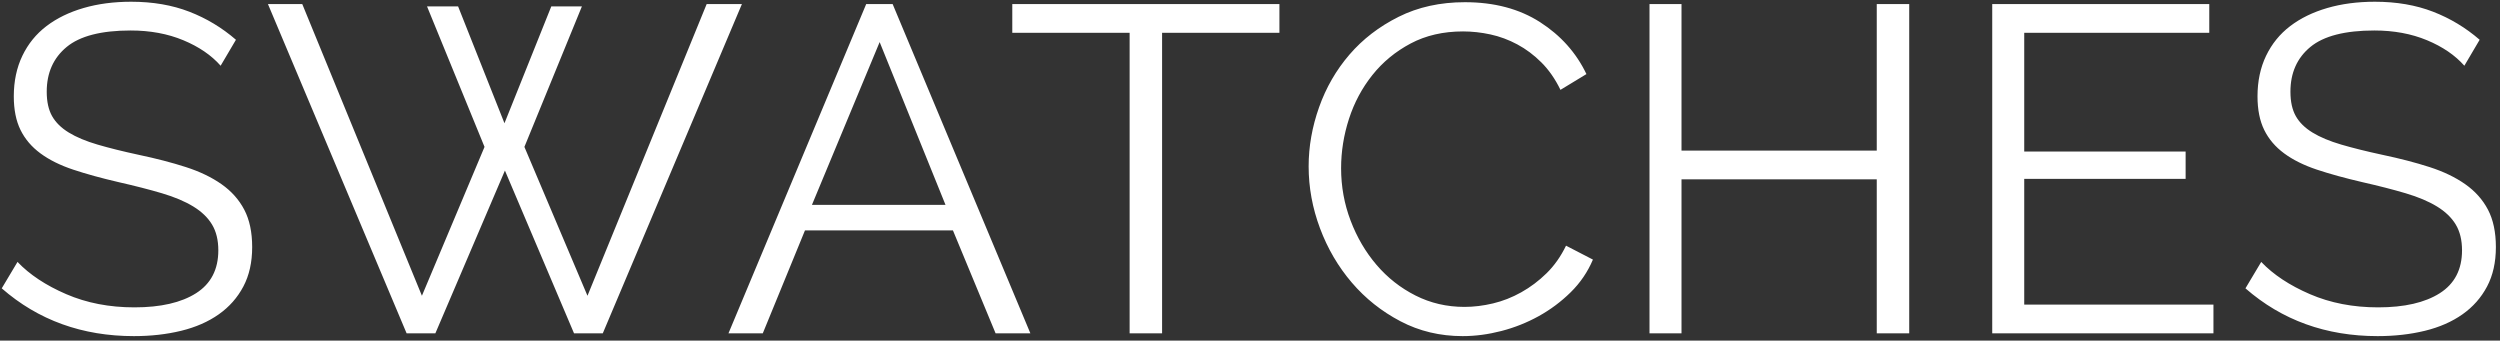 <?xml version="1.0" encoding="UTF-8" standalone="no"?>
<svg width="345px" height="47px" viewBox="0 0 345 47" version="1.1" xmlns="http://www.w3.org/2000/svg" xmlns:xlink="http://www.w3.org/1999/xlink">
    <rect x="0" y="0" width="345" height="47" fill="#333333" stroke="none"/>
    <!-- Generator: Sketch 45.2 (43514) - http://www.bohemiancoding.com/sketch -->
    <title>SWATCHES</title>
    <desc>Created with Sketch.</desc>
    <defs></defs>
    <g id="Color-Tool" stroke="none" stroke-width="1" fill="none" fill-rule="evenodd">
        <g id="Color-Tool---Default" transform="translate(-120, -714)" fill="#FFFFFF">
            <path d="M150.448,723.072 C149.168,721.621 147.451,720.448 145.296,719.552 C143.141,718.656 140.72,718.208 138.032,718.208 C133.979,718.208 131.035,718.965 129.2,720.48 C127.365,721.995 126.448,724.053 126.448,726.656 C126.448,728.021 126.693,729.141 127.184,730.016 C127.675,730.891 128.443,731.648 129.488,732.288 C130.533,732.928 131.856,733.483 133.456,733.952 C135.056,734.421 136.944,734.891 139.12,735.36 C141.552,735.872 143.728,736.437 145.648,737.056 C147.568,737.675 149.211,738.464 150.576,739.424 C151.941,740.384 152.987,741.557 153.712,742.944 C154.437,744.331 154.8,746.048 154.8,748.096 C154.8,750.187 154.395,752 153.584,753.536 C152.773,755.072 151.643,756.352 150.192,757.376 C148.741,758.4 147.013,759.157 145.008,759.648 C143.003,760.139 140.827,760.384 138.48,760.384 C131.355,760.384 125.275,758.187 120.24,753.792 L122.416,750.144 C124.08,751.893 126.32,753.376 129.136,754.592 C131.952,755.808 135.088,756.416 138.544,756.416 C142.171,756.416 145.008,755.765 147.056,754.464 C149.104,753.163 150.128,751.189 150.128,748.544 C150.128,747.136 149.84,745.952 149.264,744.992 C148.688,744.032 147.824,743.2 146.672,742.496 C145.52,741.792 144.08,741.184 142.352,740.672 C140.624,740.16 138.629,739.648 136.368,739.136 C133.979,738.581 131.888,738.005 130.096,737.408 C128.304,736.811 126.8,736.064 125.584,735.168 C124.368,734.272 123.451,733.195 122.832,731.936 C122.213,730.677 121.904,729.131 121.904,727.296 C121.904,725.205 122.299,723.339 123.088,721.696 C123.877,720.053 124.987,718.688 126.416,717.6 C127.845,716.512 129.552,715.68 131.536,715.104 C133.52,714.528 135.707,714.24 138.096,714.24 C141.083,714.24 143.76,714.699 146.128,715.616 C148.496,716.533 150.64,717.824 152.56,719.488 L150.448,723.072 Z M178.928,714.88 L183.216,714.88 L189.616,731.008 L196.08,714.88 L200.304,714.88 L192.368,734.272 L201.072,754.816 L217.52,714.56 L222.384,714.56 L203.184,760 L199.216,760 L189.68,737.536 L180.08,760 L176.112,760 L156.976,714.56 L161.712,714.56 L178.224,754.816 L186.864,734.272 L178.928,714.88 Z M220.528,760 L239.536,714.56 L243.184,714.56 L262.192,760 L257.392,760 L251.504,745.792 L231.088,745.792 L225.264,760 L220.528,760 Z M241.392,719.808 L232.048,742.272 L250.48,742.272 L241.392,719.808 Z M296.56,718.528 L280.368,718.528 L280.368,760 L275.888,760 L275.888,718.528 L259.696,718.528 L259.696,714.56 L296.56,714.56 L296.56,718.528 Z M300.592,736.96 C300.592,734.229 301.072,731.509 302.032,728.8 C302.992,726.091 304.389,723.669 306.224,721.536 C308.059,719.403 310.32,717.664 313.008,716.32 C315.696,714.976 318.747,714.304 322.16,714.304 C326.213,714.304 329.669,715.221 332.528,717.056 C335.387,718.891 337.52,721.28 338.928,724.224 L335.344,726.4 C334.619,724.907 333.744,723.648 332.72,722.624 C331.696,721.6 330.587,720.768 329.392,720.128 C328.197,719.488 326.96,719.029 325.68,718.752 C324.4,718.475 323.141,718.336 321.904,718.336 C319.173,718.336 316.763,718.891 314.672,720 C312.581,721.109 310.821,722.56 309.392,724.352 C307.963,726.144 306.885,728.16 306.16,730.4 C305.435,732.64 305.072,734.912 305.072,737.216 C305.072,739.733 305.509,742.144 306.384,744.448 C307.259,746.752 308.453,748.789 309.968,750.56 C311.483,752.331 313.275,753.739 315.344,754.784 C317.413,755.829 319.664,756.352 322.096,756.352 C323.376,756.352 324.688,756.192 326.032,755.872 C327.376,755.552 328.677,755.04 329.936,754.336 C331.195,753.632 332.357,752.757 333.424,751.712 C334.491,750.667 335.387,749.397 336.112,747.904 L339.824,749.824 C339.099,751.531 338.075,753.035 336.752,754.336 C335.429,755.637 333.957,756.736 332.336,757.632 C330.715,758.528 328.997,759.211 327.184,759.68 C325.371,760.149 323.589,760.384 321.84,760.384 C318.725,760.384 315.867,759.701 313.264,758.336 C310.661,756.971 308.421,755.189 306.544,752.992 C304.667,750.795 303.205,748.299 302.16,745.504 C301.115,742.709 300.592,739.861 300.592,736.96 Z M383.472,714.56 L383.472,760 L378.992,760 L378.992,738.752 L352.048,738.752 L352.048,760 L347.632,760 L347.632,714.56 L352.048,714.56 L352.048,734.784 L378.992,734.784 L378.992,714.56 L383.472,714.56 Z M425.456,756.032 L425.456,760 L394.928,760 L394.928,714.56 L424.88,714.56 L424.88,718.528 L399.344,718.528 L399.344,734.912 L421.616,734.912 L421.616,738.688 L399.344,738.688 L399.344,756.032 L425.456,756.032 Z M460.08,723.072 C458.8,721.621 457.083,720.448 454.928,719.552 C452.773,718.656 450.352,718.208 447.664,718.208 C443.611,718.208 440.667,718.965 438.832,720.48 C436.997,721.995 436.08,724.053 436.08,726.656 C436.08,728.021 436.325,729.141 436.816,730.016 C437.307,730.891 438.075,731.648 439.12,732.288 C440.165,732.928 441.488,733.483 443.088,733.952 C444.688,734.421 446.576,734.891 448.752,735.36 C451.184,735.872 453.36,736.437 455.28,737.056 C457.2,737.675 458.843,738.464 460.208,739.424 C461.573,740.384 462.619,741.557 463.344,742.944 C464.069,744.331 464.432,746.048 464.432,748.096 C464.432,750.187 464.027,752 463.216,753.536 C462.405,755.072 461.275,756.352 459.824,757.376 C458.373,758.4 456.645,759.157 454.64,759.648 C452.635,760.139 450.459,760.384 448.112,760.384 C440.987,760.384 434.907,758.187 429.872,753.792 L432.048,750.144 C433.712,751.893 435.952,753.376 438.768,754.592 C441.584,755.808 444.72,756.416 448.176,756.416 C451.803,756.416 454.64,755.765 456.688,754.464 C458.736,753.163 459.76,751.189 459.76,748.544 C459.76,747.136 459.472,745.952 458.896,744.992 C458.32,744.032 457.456,743.2 456.304,742.496 C455.152,741.792 453.712,741.184 451.984,740.672 C450.256,740.16 448.261,739.648 446,739.136 C443.611,738.581 441.52,738.005 439.728,737.408 C437.936,736.811 436.432,736.064 435.216,735.168 C434,734.272 433.083,733.195 432.464,731.936 C431.845,730.677 431.536,729.131 431.536,727.296 C431.536,725.205 431.931,723.339 432.72,721.696 C433.509,720.053 434.619,718.688 436.048,717.6 C437.477,716.512 439.184,715.68 441.168,715.104 C443.152,714.528 445.339,714.24 447.728,714.24 C450.715,714.24 453.392,714.699 455.76,715.616 C458.128,716.533 460.272,717.824 462.192,719.488 L460.08,723.072 Z" id="SWATCHES"></path>
        </g>
    </g>
</svg>